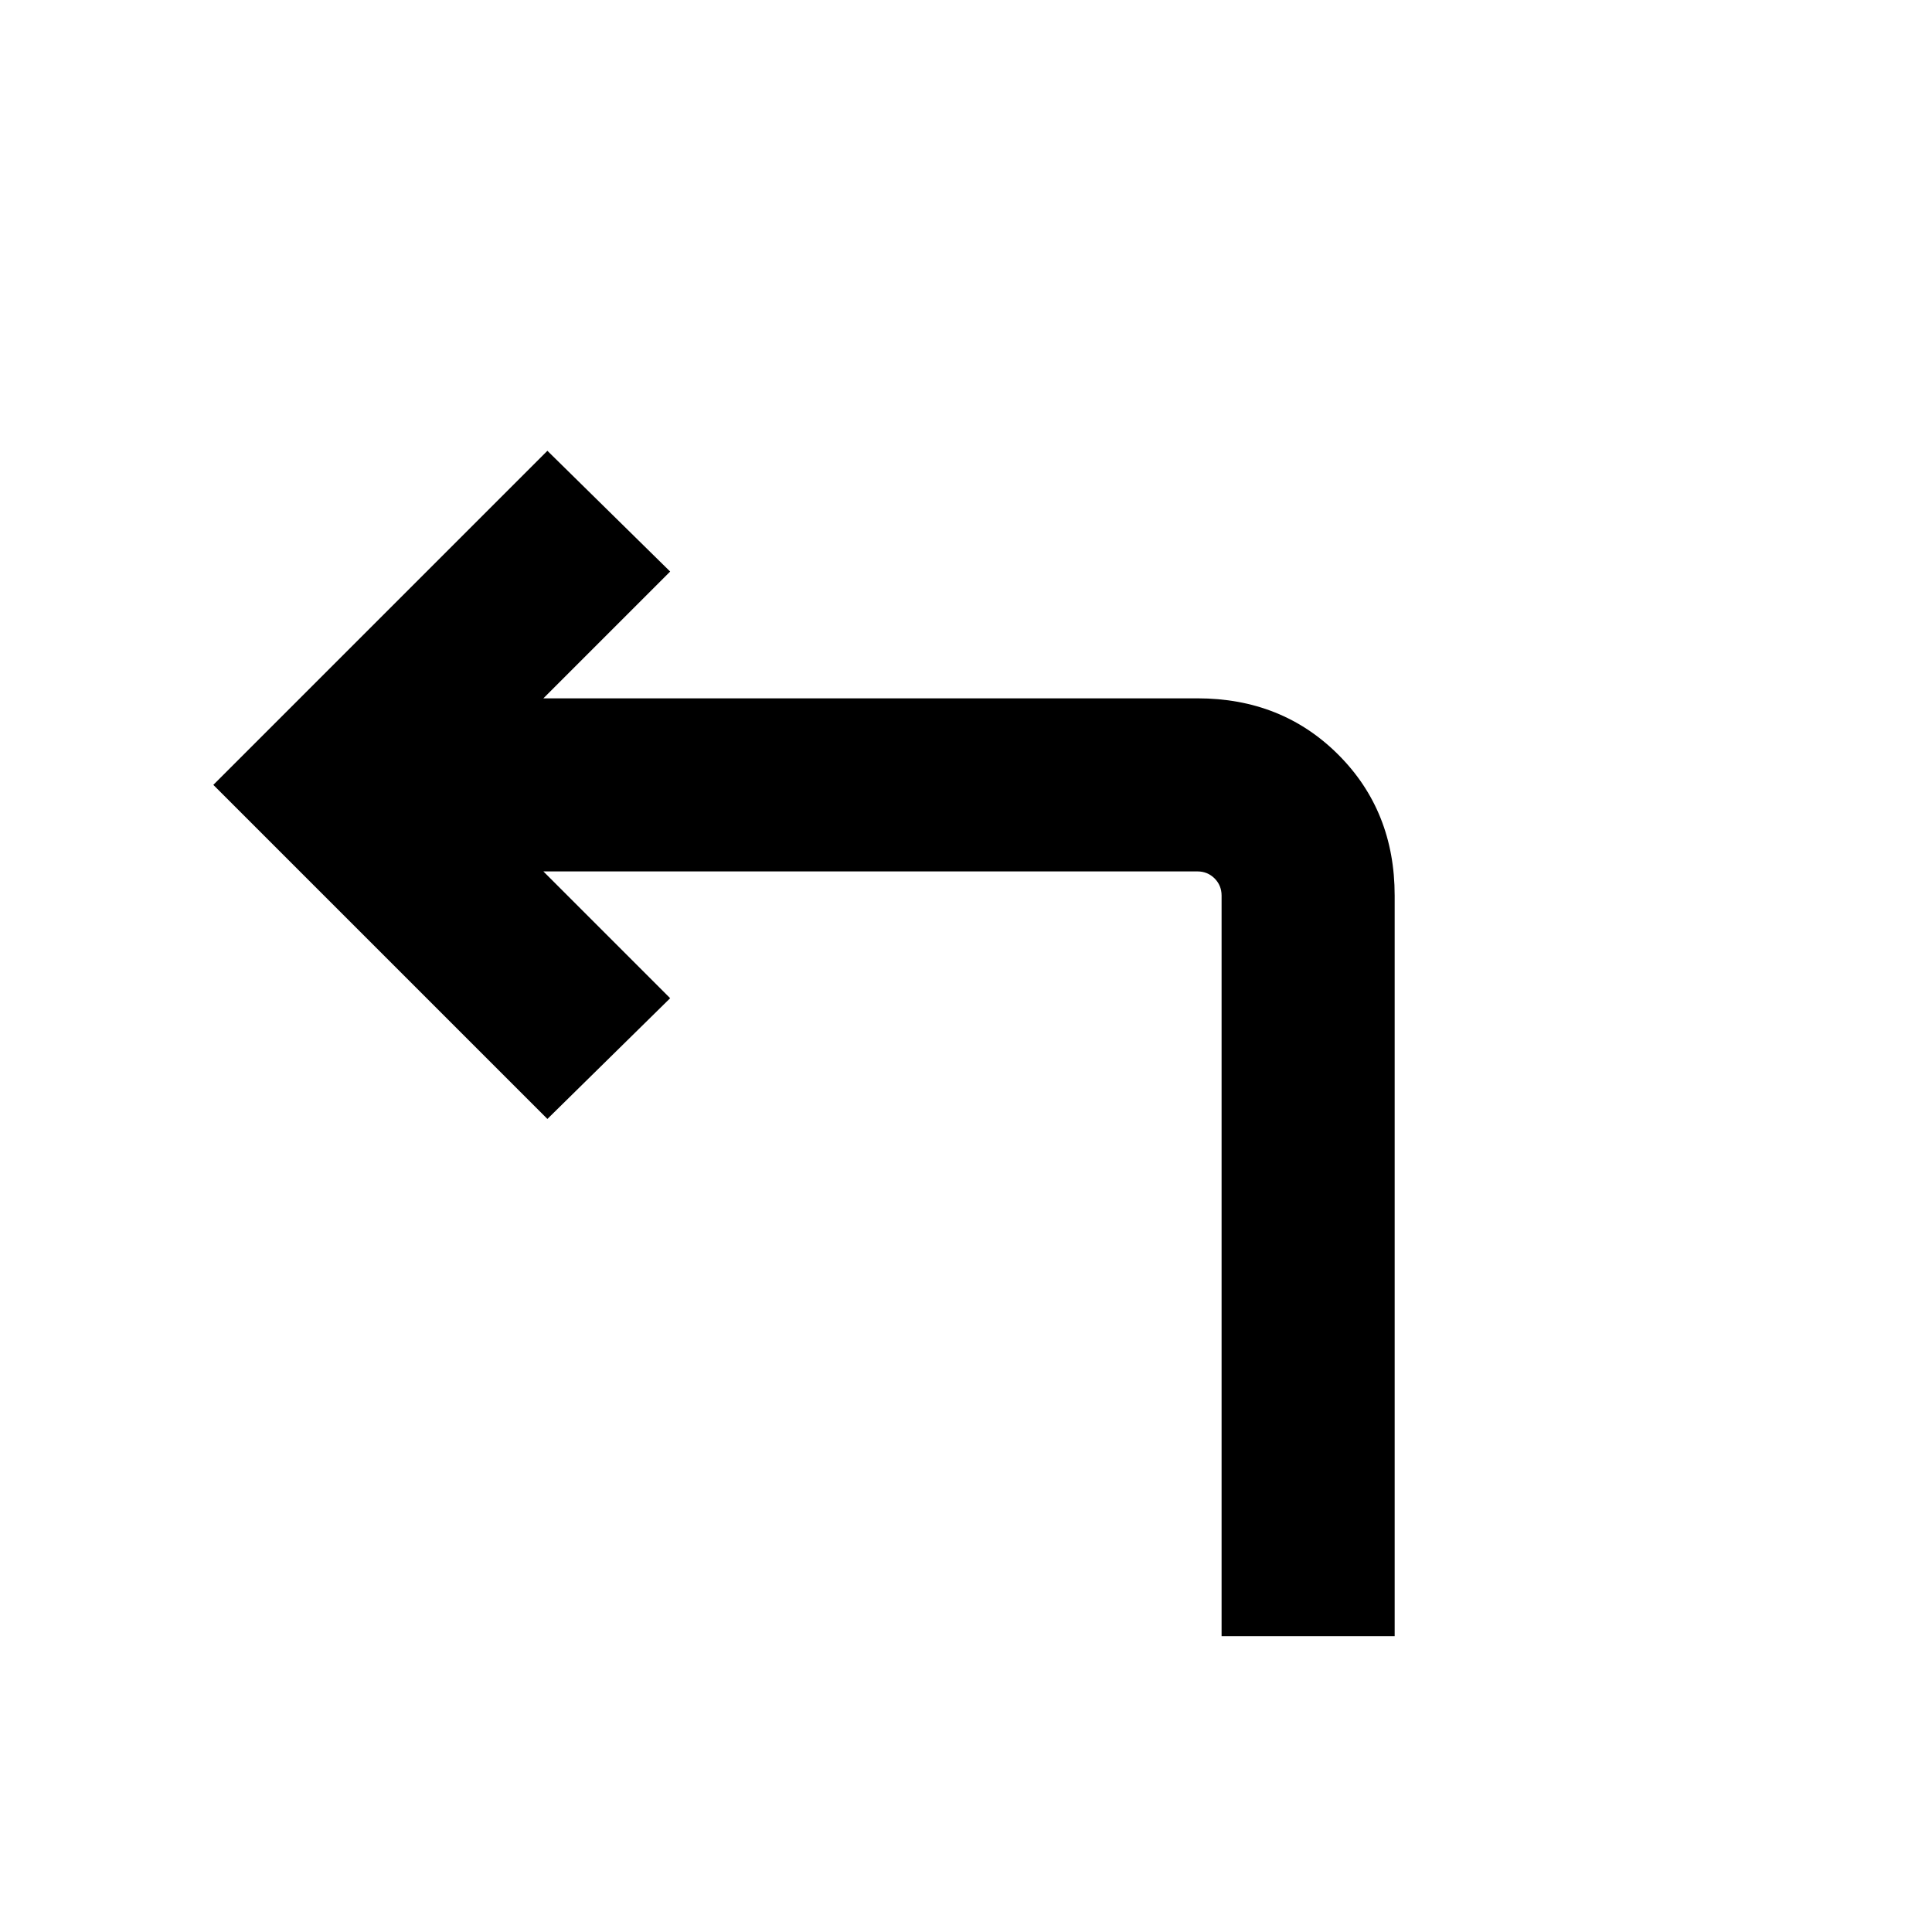 <svg xmlns="http://www.w3.org/2000/svg" height="24" width="24"><path d="M15.175 20.325v-9.2q0-.125-.087-.213-.088-.087-.213-.087H6.75L8.325 12.4 6.8 13.9 2.65 9.75 6.8 5.6l1.525 1.5L6.75 8.675h8.125q1.05 0 1.75.7t.7 1.75v9.2Z"/></svg>